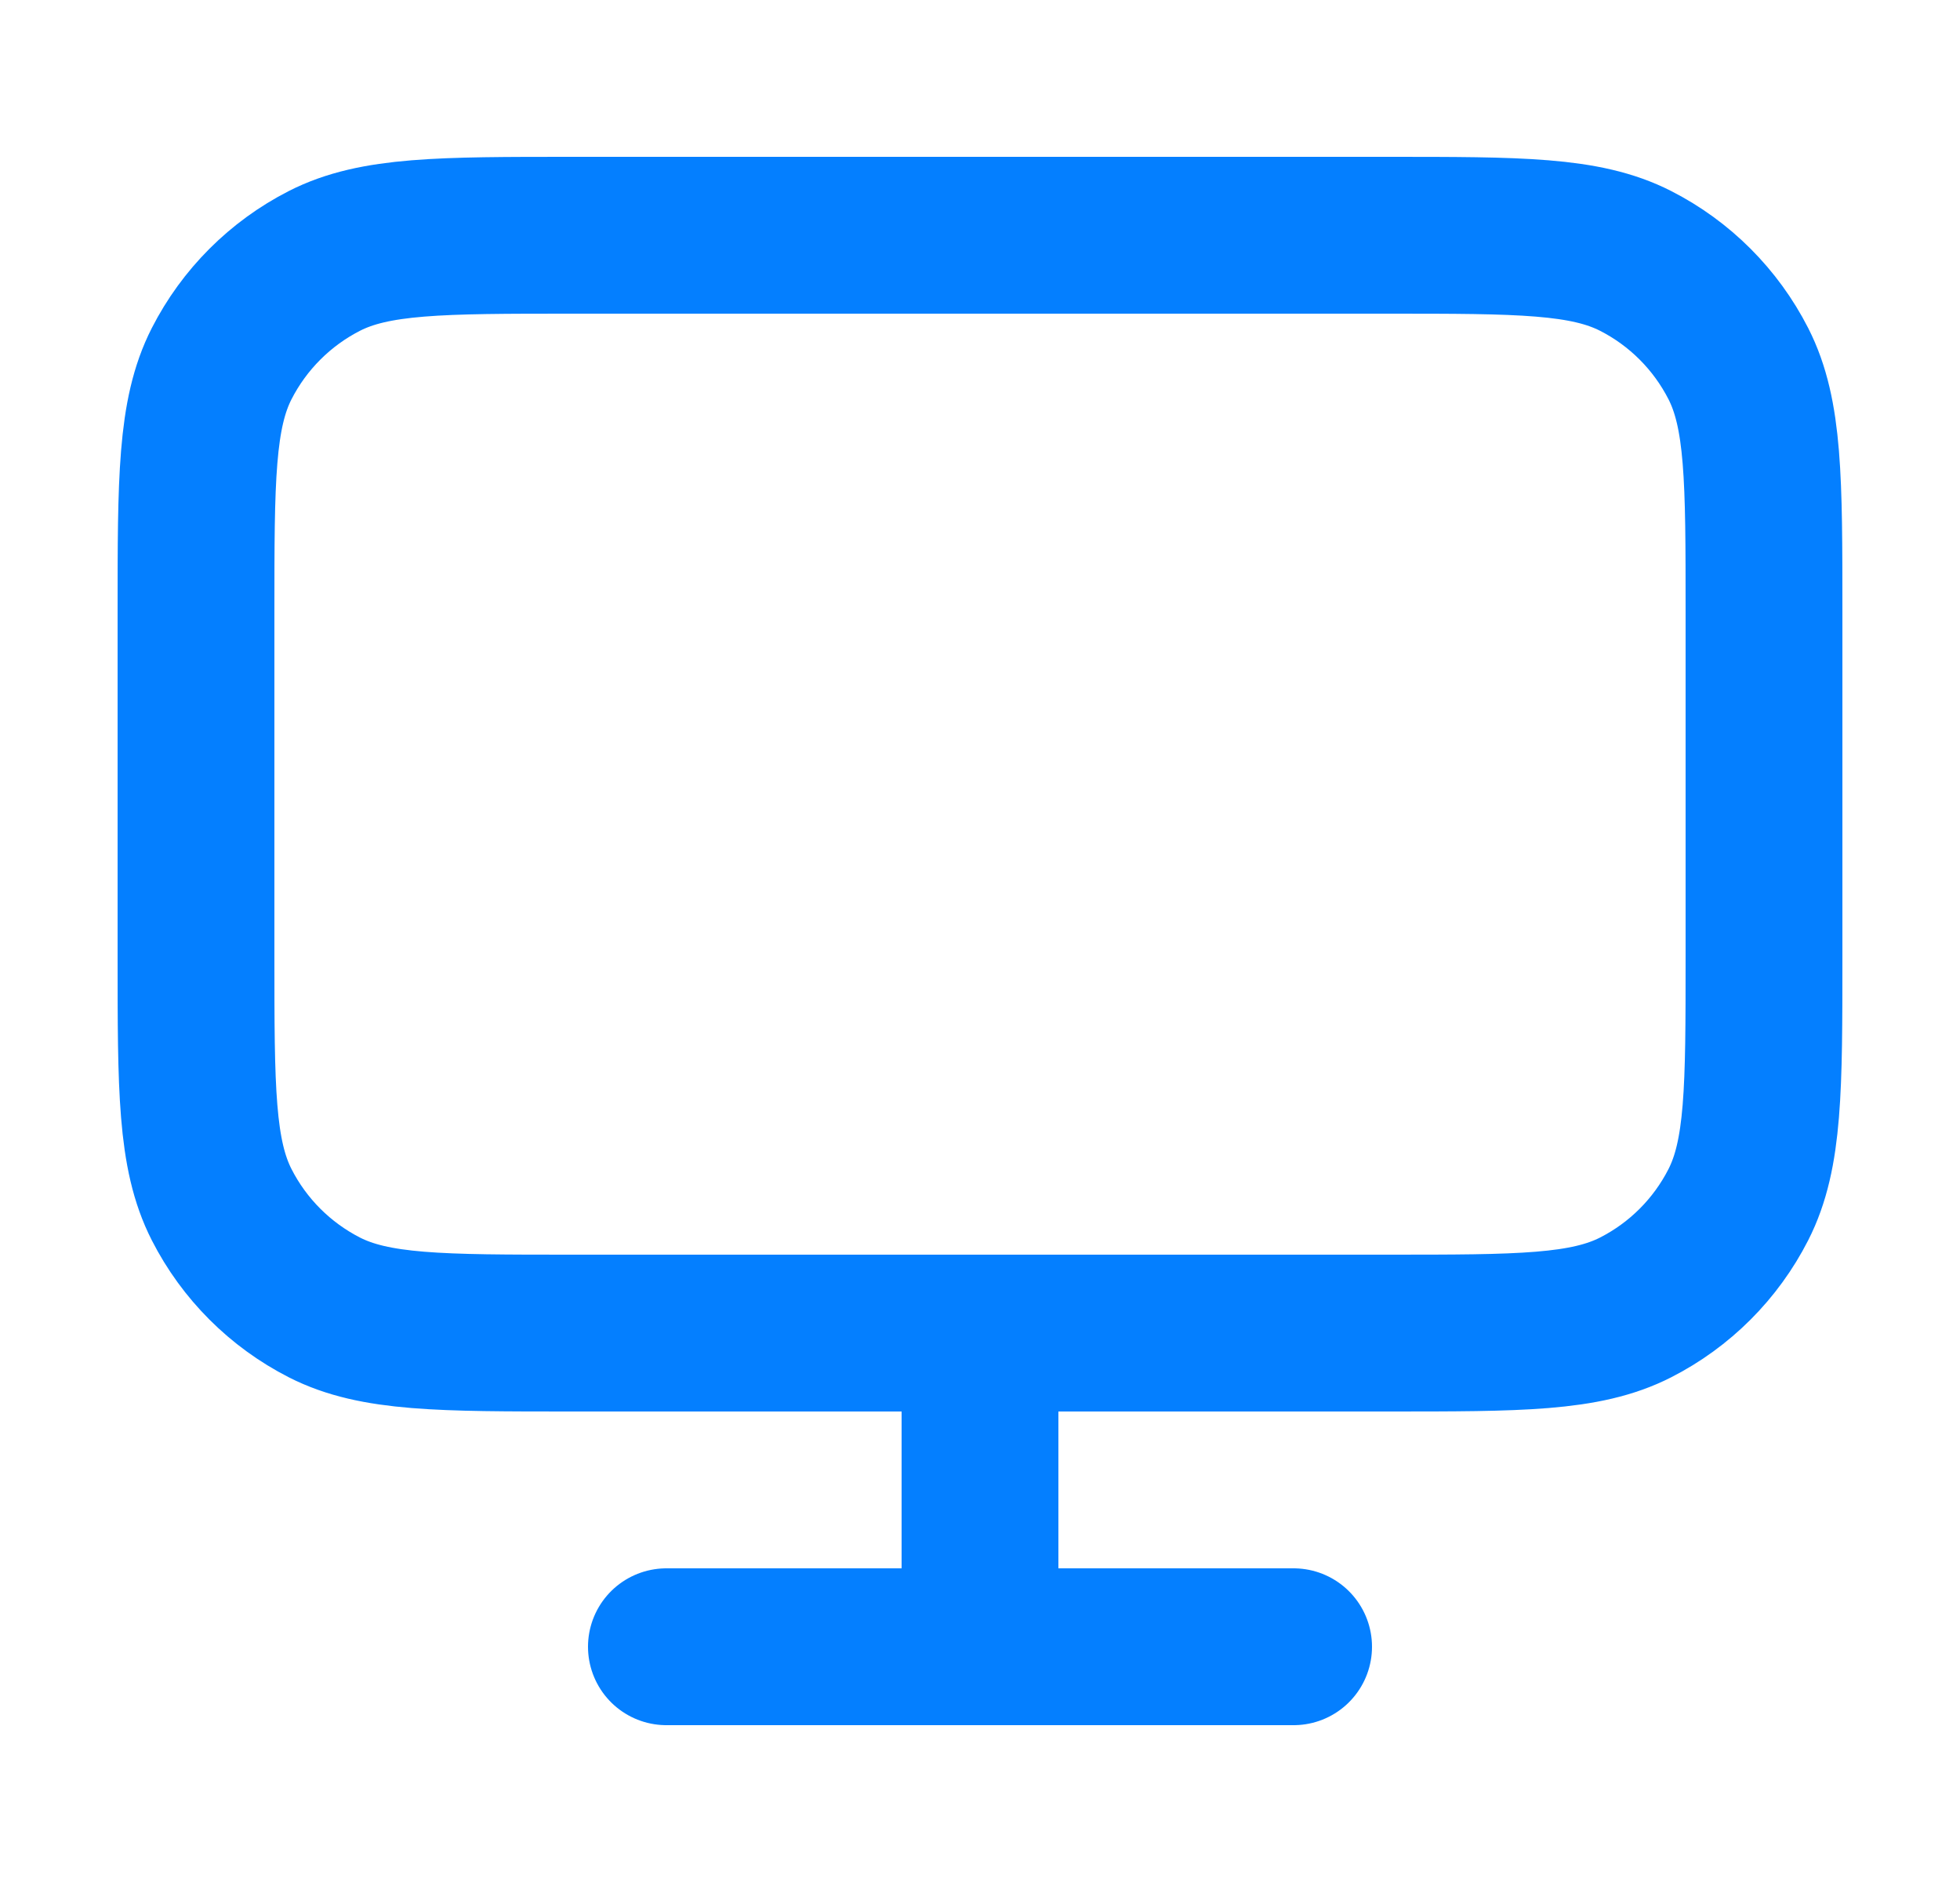 <svg width="25" height="24" viewBox="0 0 25 24" fill="none" xmlns="http://www.w3.org/2000/svg">
<path d="M12.5 18V21M12.5 21H8.5M12.5 21H16.5M7.3 17H17.7C19.38 17 20.22 17 20.862 16.673C21.427 16.385 21.885 15.927 22.173 15.362C22.5 14.72 22.5 13.88 22.5 12.2V7.8C22.5 6.12 22.5 5.28 22.173 4.638C21.885 4.074 21.427 3.615 20.862 3.327C20.22 3 19.38 3 17.7 3H7.3C5.62 3 4.78 3 4.138 3.327C3.574 3.615 3.115 4.074 2.827 4.638C2.5 5.28 2.5 6.12 2.5 7.8V12.2C2.5 13.88 2.5 14.72 2.827 15.362C3.115 15.927 3.574 16.385 4.138 16.673C4.78 17 5.62 17 7.3 17Z" stroke="#047FFF" stroke-width="2" stroke-linecap="round" stroke-linejoin="round"/>
</svg>
